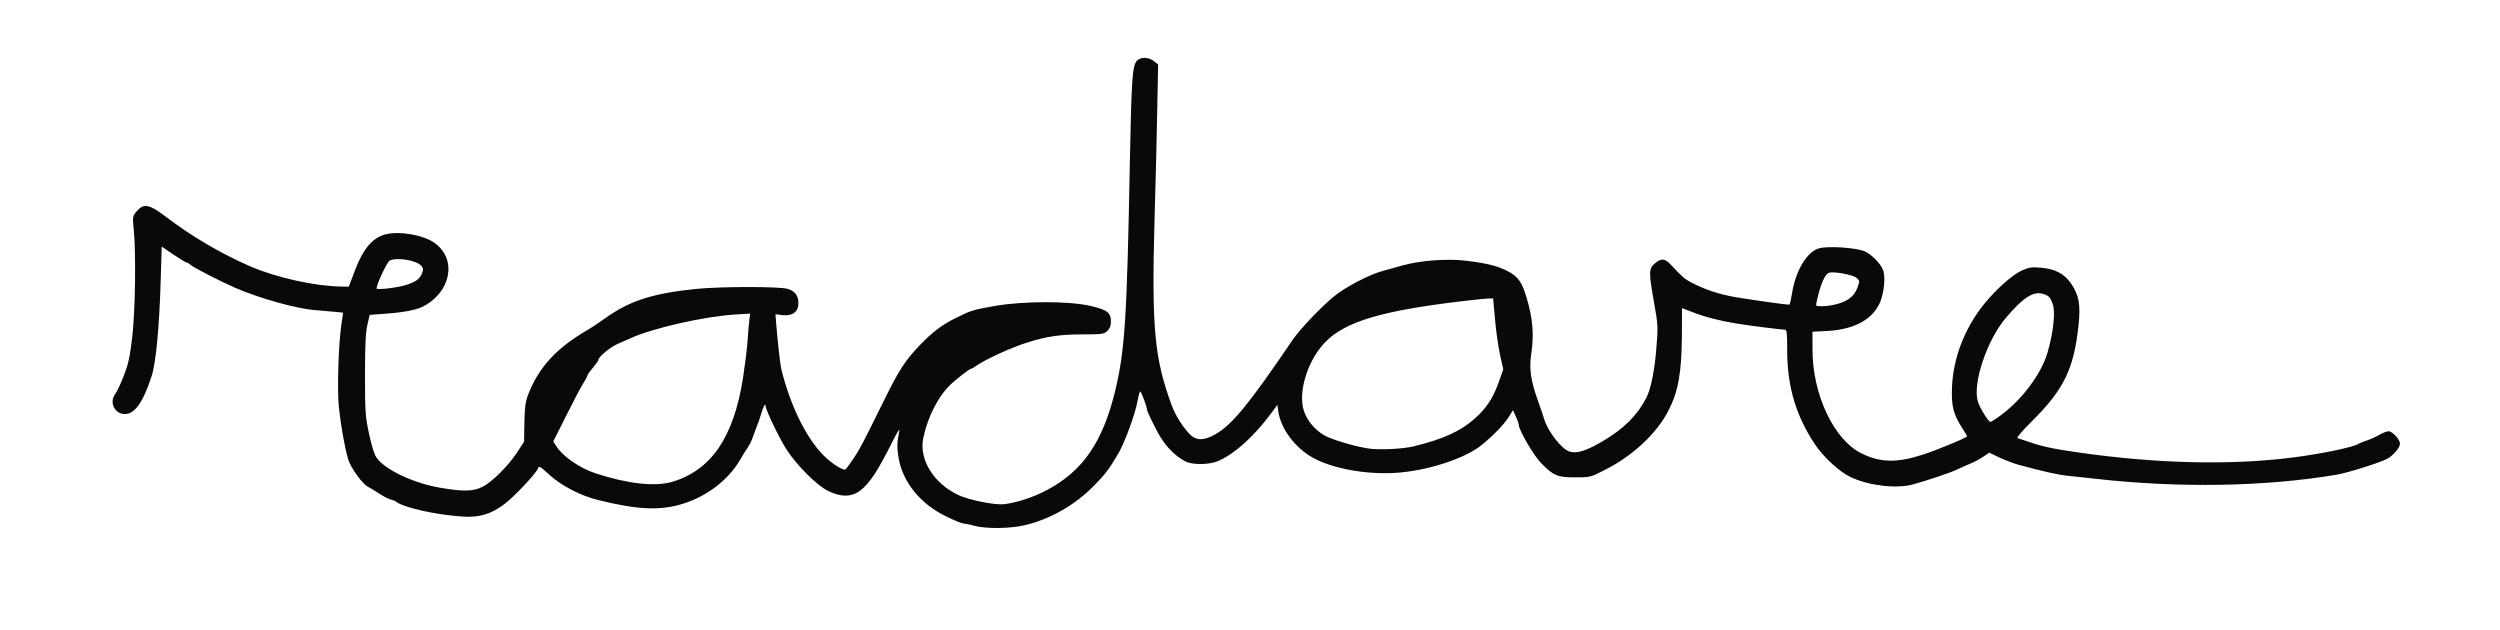 <svg xmlns="http://www.w3.org/2000/svg" width="1600" height="403" preserveAspectRatio="xMidYMid meet" version="1.0" viewBox="0 0 16000 4030"><g id="layer101" fill="#090909" stroke="none"><path d="M6235 3365 c-27 -8 -59 -14 -70 -15 -10 0 -61 -21 -112 -46 -166 -81 -278 -222 -303 -379 -10 -65 -10 -86 6 -170 4 -16 -15 13 -41 65 -98 196 -146 268 -207 318 -57 45 -130 45 -214 1 -71 -37 -196 -163 -260 -262 -45 -69 -134 -254 -134 -278 0 -24 -16 4 -29 51 -7 25 -19 59 -26 75 -7 17 -18 47 -25 67 -6 20 -21 52 -33 70 -13 18 -35 54 -50 80 -73 126 -206 230 -357 279 -149 49 -295 43 -553 -21 -112 -28 -236 -92 -313 -163 -58 -54 -65 -57 -71 -39 -12 32 -148 177 -212 226 -86 66 -164 90 -272 82 -174 -12 -374 -57 -424 -95 -5 -5 -21 -11 -35 -14 -14 -4 -48 -21 -76 -40 -28 -18 -58 -36 -66 -40 -33 -12 -114 -123 -130 -178 -21 -71 -47 -216 -59 -331 -12 -105 -3 -400 15 -525 l12 -82 -51 -5 c-27 -3 -84 -8 -125 -11 -121 -9 -352 -73 -515 -143 -90 -39 -265 -129 -286 -147 -8 -8 -20 -15 -25 -15 -5 0 -43 -23 -84 -51 l-75 -51 -7 229 c-8 277 -30 517 -57 598 -54 168 -108 245 -172 245 -67 0 -102 -77 -60 -131 10 -13 34 -64 53 -114 29 -73 39 -119 54 -245 20 -170 25 -542 10 -690 -8 -84 -8 -86 19 -118 43 -51 80 -45 174 26 171 131 357 241 551 326 167 72 411 127 583 130 l49 1 41 -108 c50 -132 110 -204 190 -226 89 -25 248 2 320 55 144 105 103 315 -78 407 -42 21 -127 37 -241 45 l-98 7 -15 65 c-11 48 -15 133 -15 320 0 237 2 264 26 377 16 75 34 134 48 152 54 77 233 162 404 192 150 26 215 25 275 -6 62 -31 165 -135 222 -222 l43 -66 2 -121 c2 -98 6 -132 24 -180 66 -172 179 -297 375 -411 28 -16 79 -50 115 -76 157 -113 302 -161 585 -190 160 -16 538 -16 588 0 46 15 67 44 67 92 0 54 -38 83 -101 76 l-46 -6 3 42 c12 146 27 278 35 312 60 243 170 461 288 567 50 45 109 80 122 72 4 -2 25 -30 46 -62 41 -58 70 -114 189 -356 110 -223 145 -277 243 -379 80 -83 137 -126 228 -172 97 -48 109 -52 250 -77 184 -32 476 -32 613 0 107 25 130 43 130 101 0 26 -7 44 -23 59 -21 20 -34 22 -148 22 -156 0 -238 12 -364 52 -99 30 -270 109 -325 148 -15 11 -31 20 -35 20 -9 0 -79 54 -124 94 -83 76 -153 210 -182 349 -29 137 66 291 226 366 67 31 230 64 288 58 80 -8 193 -45 282 -93 225 -121 351 -304 430 -624 64 -262 77 -456 96 -1465 10 -537 16 -624 45 -656 23 -25 74 -25 109 2 l27 22 -5 256 c-2 141 -10 473 -18 737 -19 694 -1 888 110 1188 24 65 66 132 114 184 42 43 91 44 166 1 108 -62 215 -193 494 -604 46 -68 188 -217 268 -281 76 -60 219 -135 305 -159 32 -9 91 -25 129 -36 120 -33 287 -45 412 -30 135 17 203 34 267 69 61 32 87 70 114 160 43 142 51 243 31 375 -13 86 -1 169 44 292 16 44 33 96 39 115 23 80 111 193 163 210 46 15 107 -4 215 -68 134 -79 219 -165 276 -275 29 -55 54 -177 65 -322 11 -134 10 -147 -15 -288 -35 -196 -34 -218 5 -251 41 -35 65 -33 104 10 74 79 87 90 133 114 89 45 170 72 275 91 93 16 324 49 348 49 4 0 11 -30 17 -67 22 -148 96 -273 175 -294 58 -16 239 -4 292 20 43 19 100 77 116 118 14 37 11 110 -8 177 -35 127 -161 204 -345 214 l-98 5 0 115 c0 285 135 573 310 662 122 61 228 64 395 10 80 -25 266 -102 284 -116 2 -2 -11 -24 -28 -50 -59 -90 -74 -146 -68 -269 8 -185 80 -372 202 -525 76 -95 181 -189 243 -218 47 -21 64 -24 122 -19 93 8 151 38 195 102 51 74 62 137 47 272 -29 271 -94 406 -290 601 -66 65 -108 114 -100 116 7 2 33 11 58 19 100 35 162 48 320 71 500 73 978 85 1375 35 188 -23 402 -68 430 -89 6 -4 28 -13 50 -20 22 -7 58 -23 81 -36 22 -13 50 -24 61 -24 25 0 73 53 73 80 0 25 -45 77 -83 97 -51 26 -258 91 -327 102 -458 76 -1003 85 -1530 26 -69 -7 -153 -16 -186 -20 -56 -5 -156 -27 -314 -70 -30 -8 -85 -29 -122 -46 l-67 -32 -38 26 c-21 14 -56 33 -78 42 -22 9 -62 27 -90 40 -49 23 -197 72 -285 96 -108 28 -280 7 -397 -48 -68 -32 -171 -126 -223 -203 -125 -184 -182 -376 -182 -607 0 -117 -2 -133 -17 -133 -25 -1 -227 -26 -311 -40 -100 -16 -201 -42 -280 -73 l-65 -25 -1 182 c-2 231 -23 352 -86 474 -74 145 -228 289 -404 378 -95 49 -97 49 -193 49 -113 0 -138 -10 -216 -89 -47 -47 -145 -213 -145 -248 0 -7 -9 -31 -19 -53 l-18 -40 -28 45 c-27 43 -93 113 -166 173 -108 92 -364 174 -570 184 -203 10 -423 -36 -541 -112 -104 -68 -181 -178 -197 -281 l-6 -43 -38 52 c-110 148 -229 257 -337 306 -57 26 -167 28 -213 4 -69 -35 -130 -99 -176 -183 -39 -73 -71 -140 -71 -152 0 -15 -33 -104 -42 -113 -3 -3 -11 24 -18 62 -14 82 -83 269 -124 338 -59 99 -82 130 -156 205 -121 123 -278 212 -440 251 -96 23 -250 24 -325 4z m-1934 -281 c250 -74 394 -284 454 -663 13 -86 27 -196 30 -246 3 -49 8 -108 11 -129 l5 -39 -98 6 c-201 13 -529 88 -668 152 -17 7 -53 23 -80 35 -48 20 -125 84 -125 103 0 5 -16 27 -35 50 -19 22 -35 44 -35 49 0 5 -12 27 -27 51 -15 23 -64 116 -109 207 l-83 165 19 30 c40 65 150 141 251 174 203 67 381 87 490 55z m4749 -228 c187 -46 297 -96 387 -176 74 -65 117 -129 153 -229 l31 -87 -21 -94 c-11 -52 -26 -154 -32 -227 l-12 -133 -25 0 c-14 0 -82 7 -151 15 -534 62 -770 132 -900 266 -104 108 -167 294 -141 417 15 69 67 137 134 177 47 27 192 71 282 85 74 11 221 4 295 -14z m3756 -199 c136 -100 259 -266 298 -400 36 -122 51 -256 35 -305 -16 -50 -25 -60 -67 -72 -61 -16 -125 25 -235 155 -122 144 -215 424 -178 537 14 43 67 128 80 128 5 0 35 -19 67 -43z m-1058 -709 c75 -18 117 -50 138 -103 17 -45 17 -47 -2 -65 -20 -21 -150 -45 -179 -34 -27 11 -54 73 -79 187 -6 26 -5 27 34 27 23 0 62 -5 88 -12z m-9154 -123 c66 -20 90 -37 106 -74 11 -28 10 -34 -5 -51 -32 -35 -158 -55 -201 -32 -17 9 -84 151 -84 178 0 11 129 -4 184 -21z"/></g></svg>